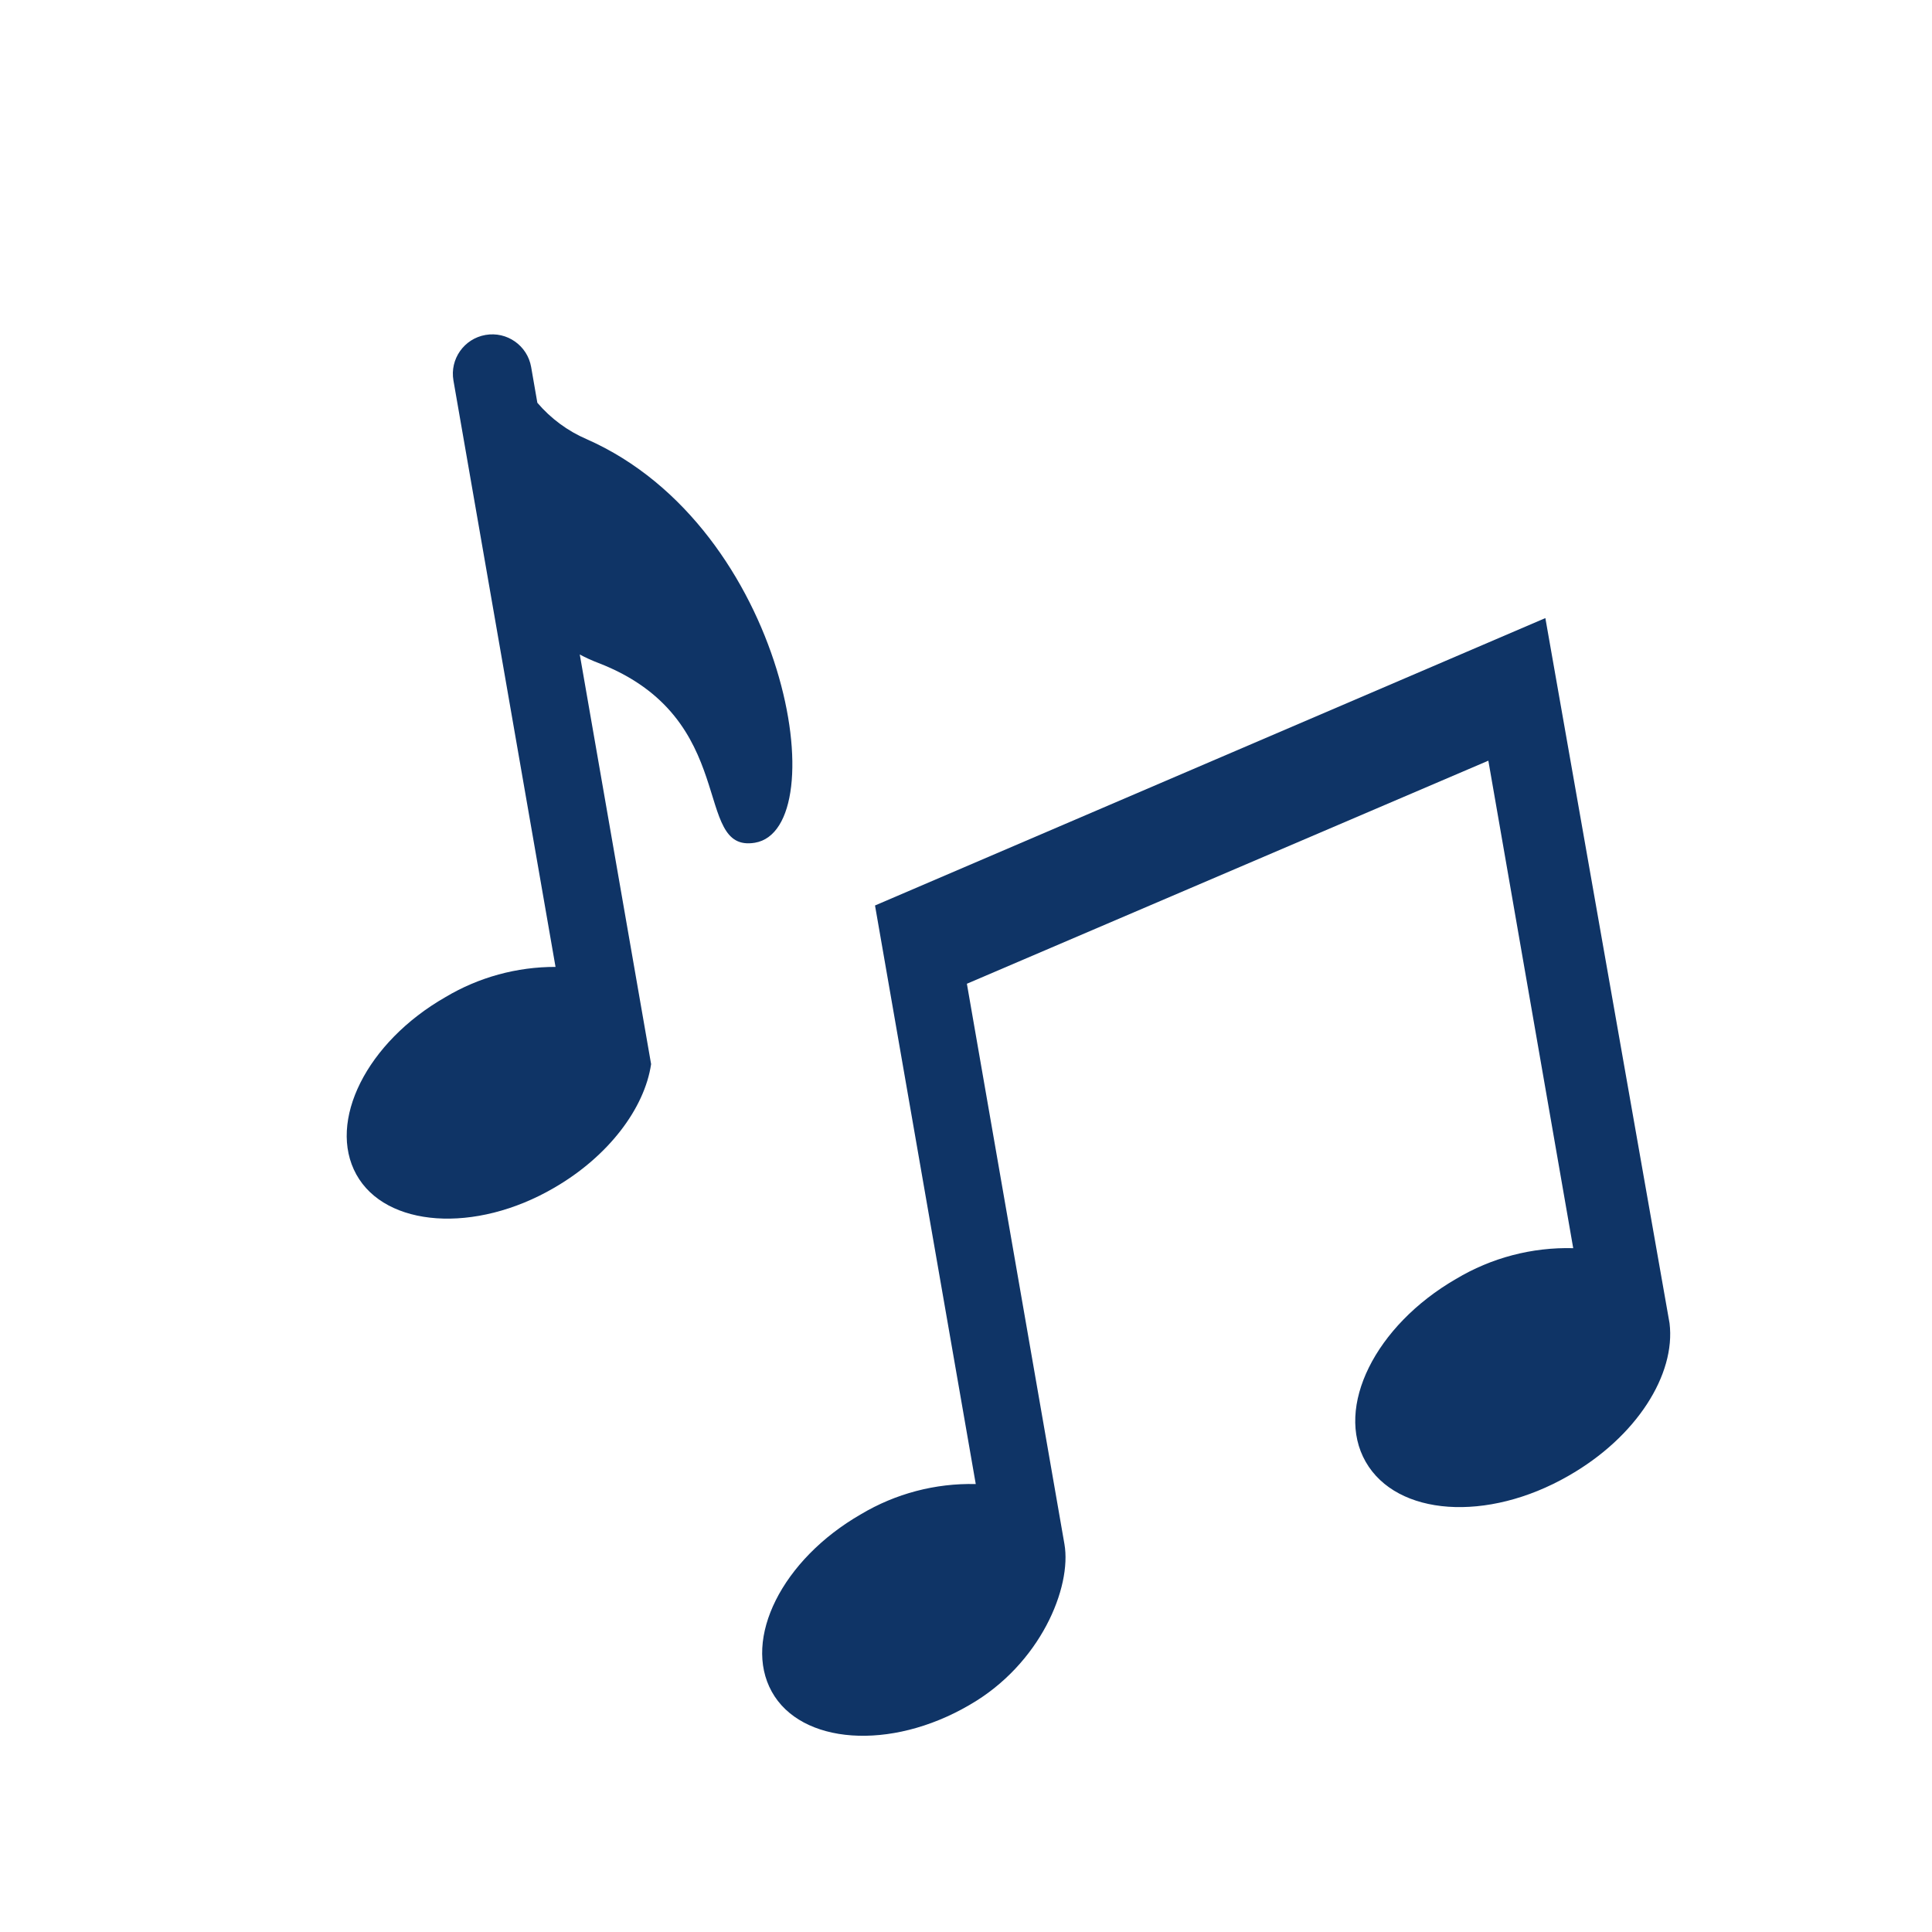 <svg width="98" height="98" xmlns="http://www.w3.org/2000/svg" xmlns:xlink="http://www.w3.org/1999/xlink" xml:space="preserve" overflow="hidden"><defs><clipPath id="clip0"><path d="M193.928 104.184C189.38 78.067 206.866 53.209 232.983 48.662 259.1 44.115 283.958 61.601 288.505 87.718 293.052 113.834 275.566 138.692 249.449 143.239 223.333 147.787 198.475 130.301 193.928 104.184Z" fill-rule="evenodd" clip-rule="evenodd"/></clipPath><clipPath id="clip1"><path d="M185.694 56.895 280.272 40.429 296.738 135.006 202.161 151.473Z" fill-rule="evenodd" clip-rule="evenodd"/></clipPath><clipPath id="clip2"><path d="M185.694 56.895 280.272 40.429 296.738 135.006 202.161 151.473Z" fill-rule="evenodd" clip-rule="evenodd"/></clipPath></defs><g transform="translate(-192 -46)"><g><g clip-path="url(#clip0)"><g clip-path="url(#clip1)"><g clip-path="url(#clip2)"><path d="M270.388 77.352 236.385 91.93 241.495 121.278C239.448 121.229 237.429 121.76 235.671 122.81 231.666 125.111 229.667 129.134 231.148 131.809 232.628 134.485 237.163 134.822 241.163 132.492 244.781 130.42 246.374 126.509 245.993 124.322L241.045 95.9 267.496 84.585 271.801 109.313C269.71 109.258 267.646 109.8 265.851 110.877 261.757 113.244 259.697 117.389 261.274 120.149 262.851 122.91 267.443 123.226 271.549 120.867 275.022 118.892 277.007 115.715 276.687 113.121Z" fill="#0F3466" fill-rule="nonzero" fill-opacity="1"/><path d="M221.761 68.278C220.795 67.863 219.939 67.23 219.257 66.43L218.942 64.617C218.752 63.529 217.716 62.8 216.628 62.99 215.54 63.179 214.811 64.215 215.001 65.303L220.179 95.046C218.215 95.042 216.286 95.57 214.599 96.576 210.592 98.867 208.593 102.889 210.075 105.575 211.558 108.26 216.101 108.586 220.101 106.255 222.868 104.657 224.696 102.217 225.027 99.977L221.409 79.2C221.712 79.362 222.025 79.504 222.346 79.626 229.604 82.422 227.072 89.278 230.289 88.748 234.422 88.059 231.932 72.77 221.761 68.278Z" fill="#0F3466" fill-rule="nonzero" fill-opacity="1"/></g></g></g></g></g></svg>